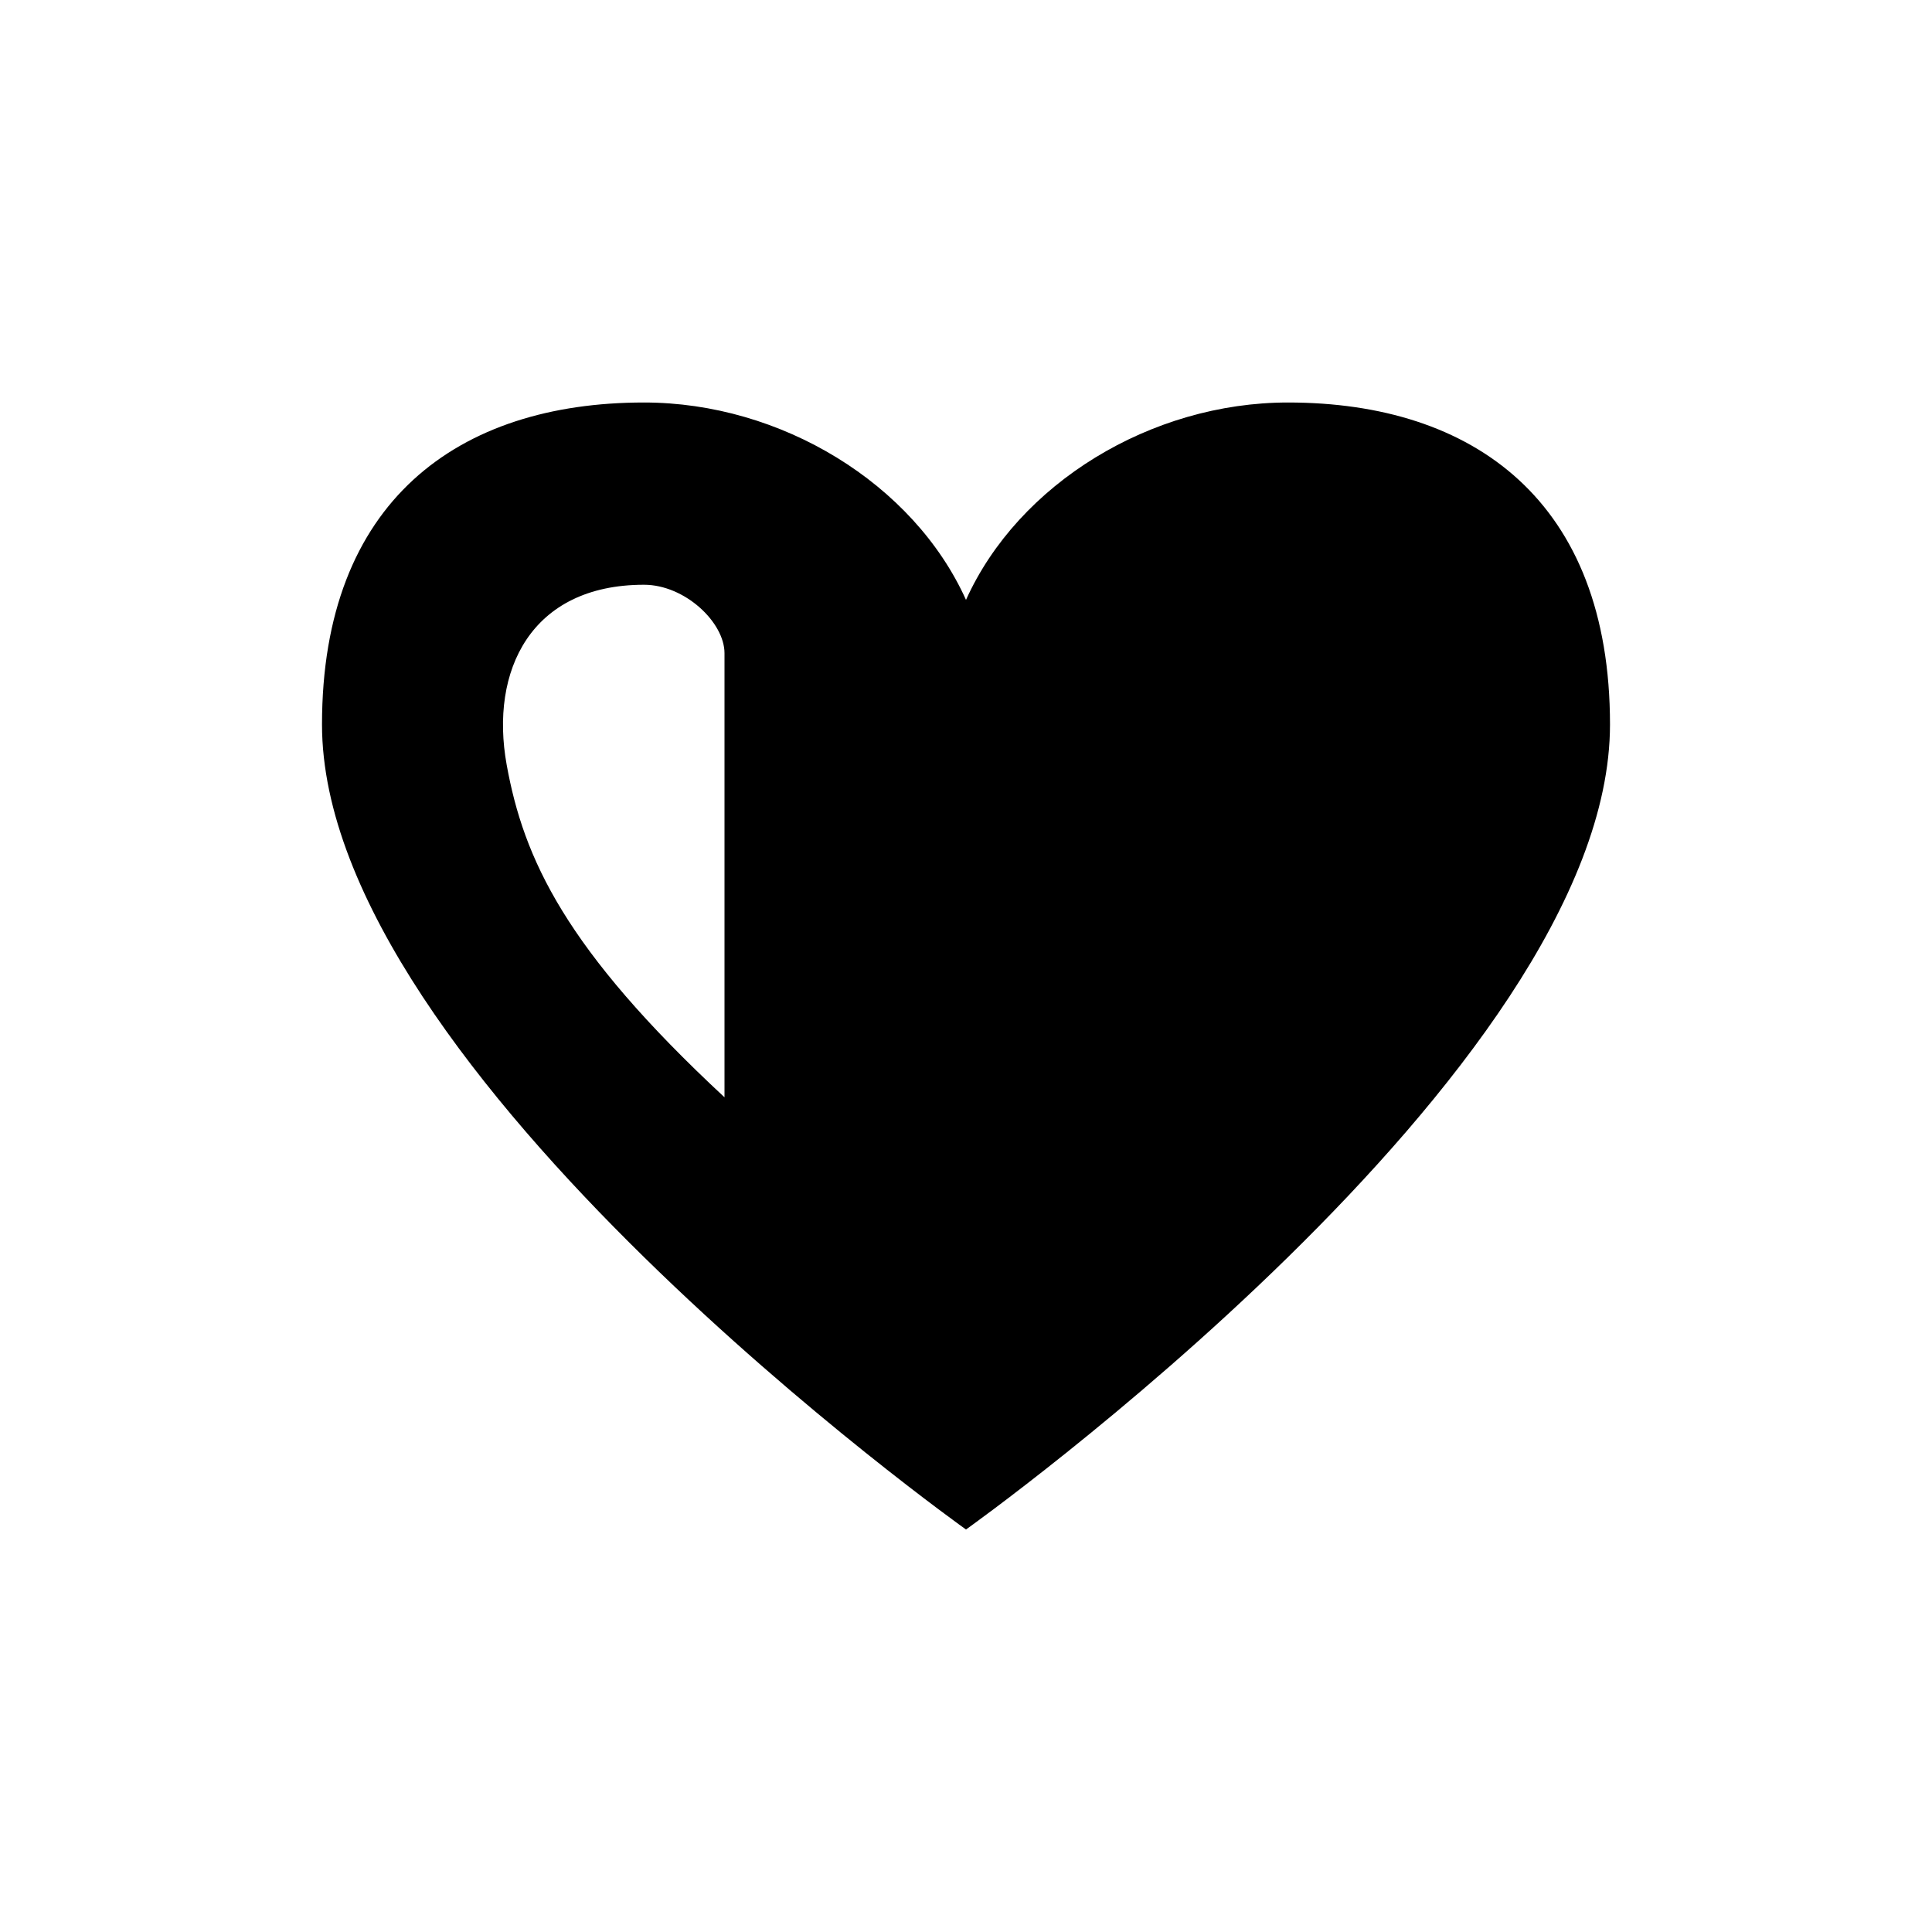 <svg xmlns="http://www.w3.org/2000/svg" width="24" height="24" viewBox="0 0 24 24">
  <path d="M9,13.631 C7.021,11.792 6.505,10.667 6.294,9.5 C6.083,8.334 6.593,7.264 8,7.264 C8.509,7.264 9,7.732 9,8.114 L9,13.631 Z M16,5 C14.297,5 12.651,6.007 12,7.452 C11.349,6.007 9.703,5 8,5 C5.691,5 4,6.227 4,9 C4,13.31 12,19 12,19 C12,19 20,13.31 20,9 C20,6.227 18.309,5 16,5 L16,5 Z"/>
</svg>
